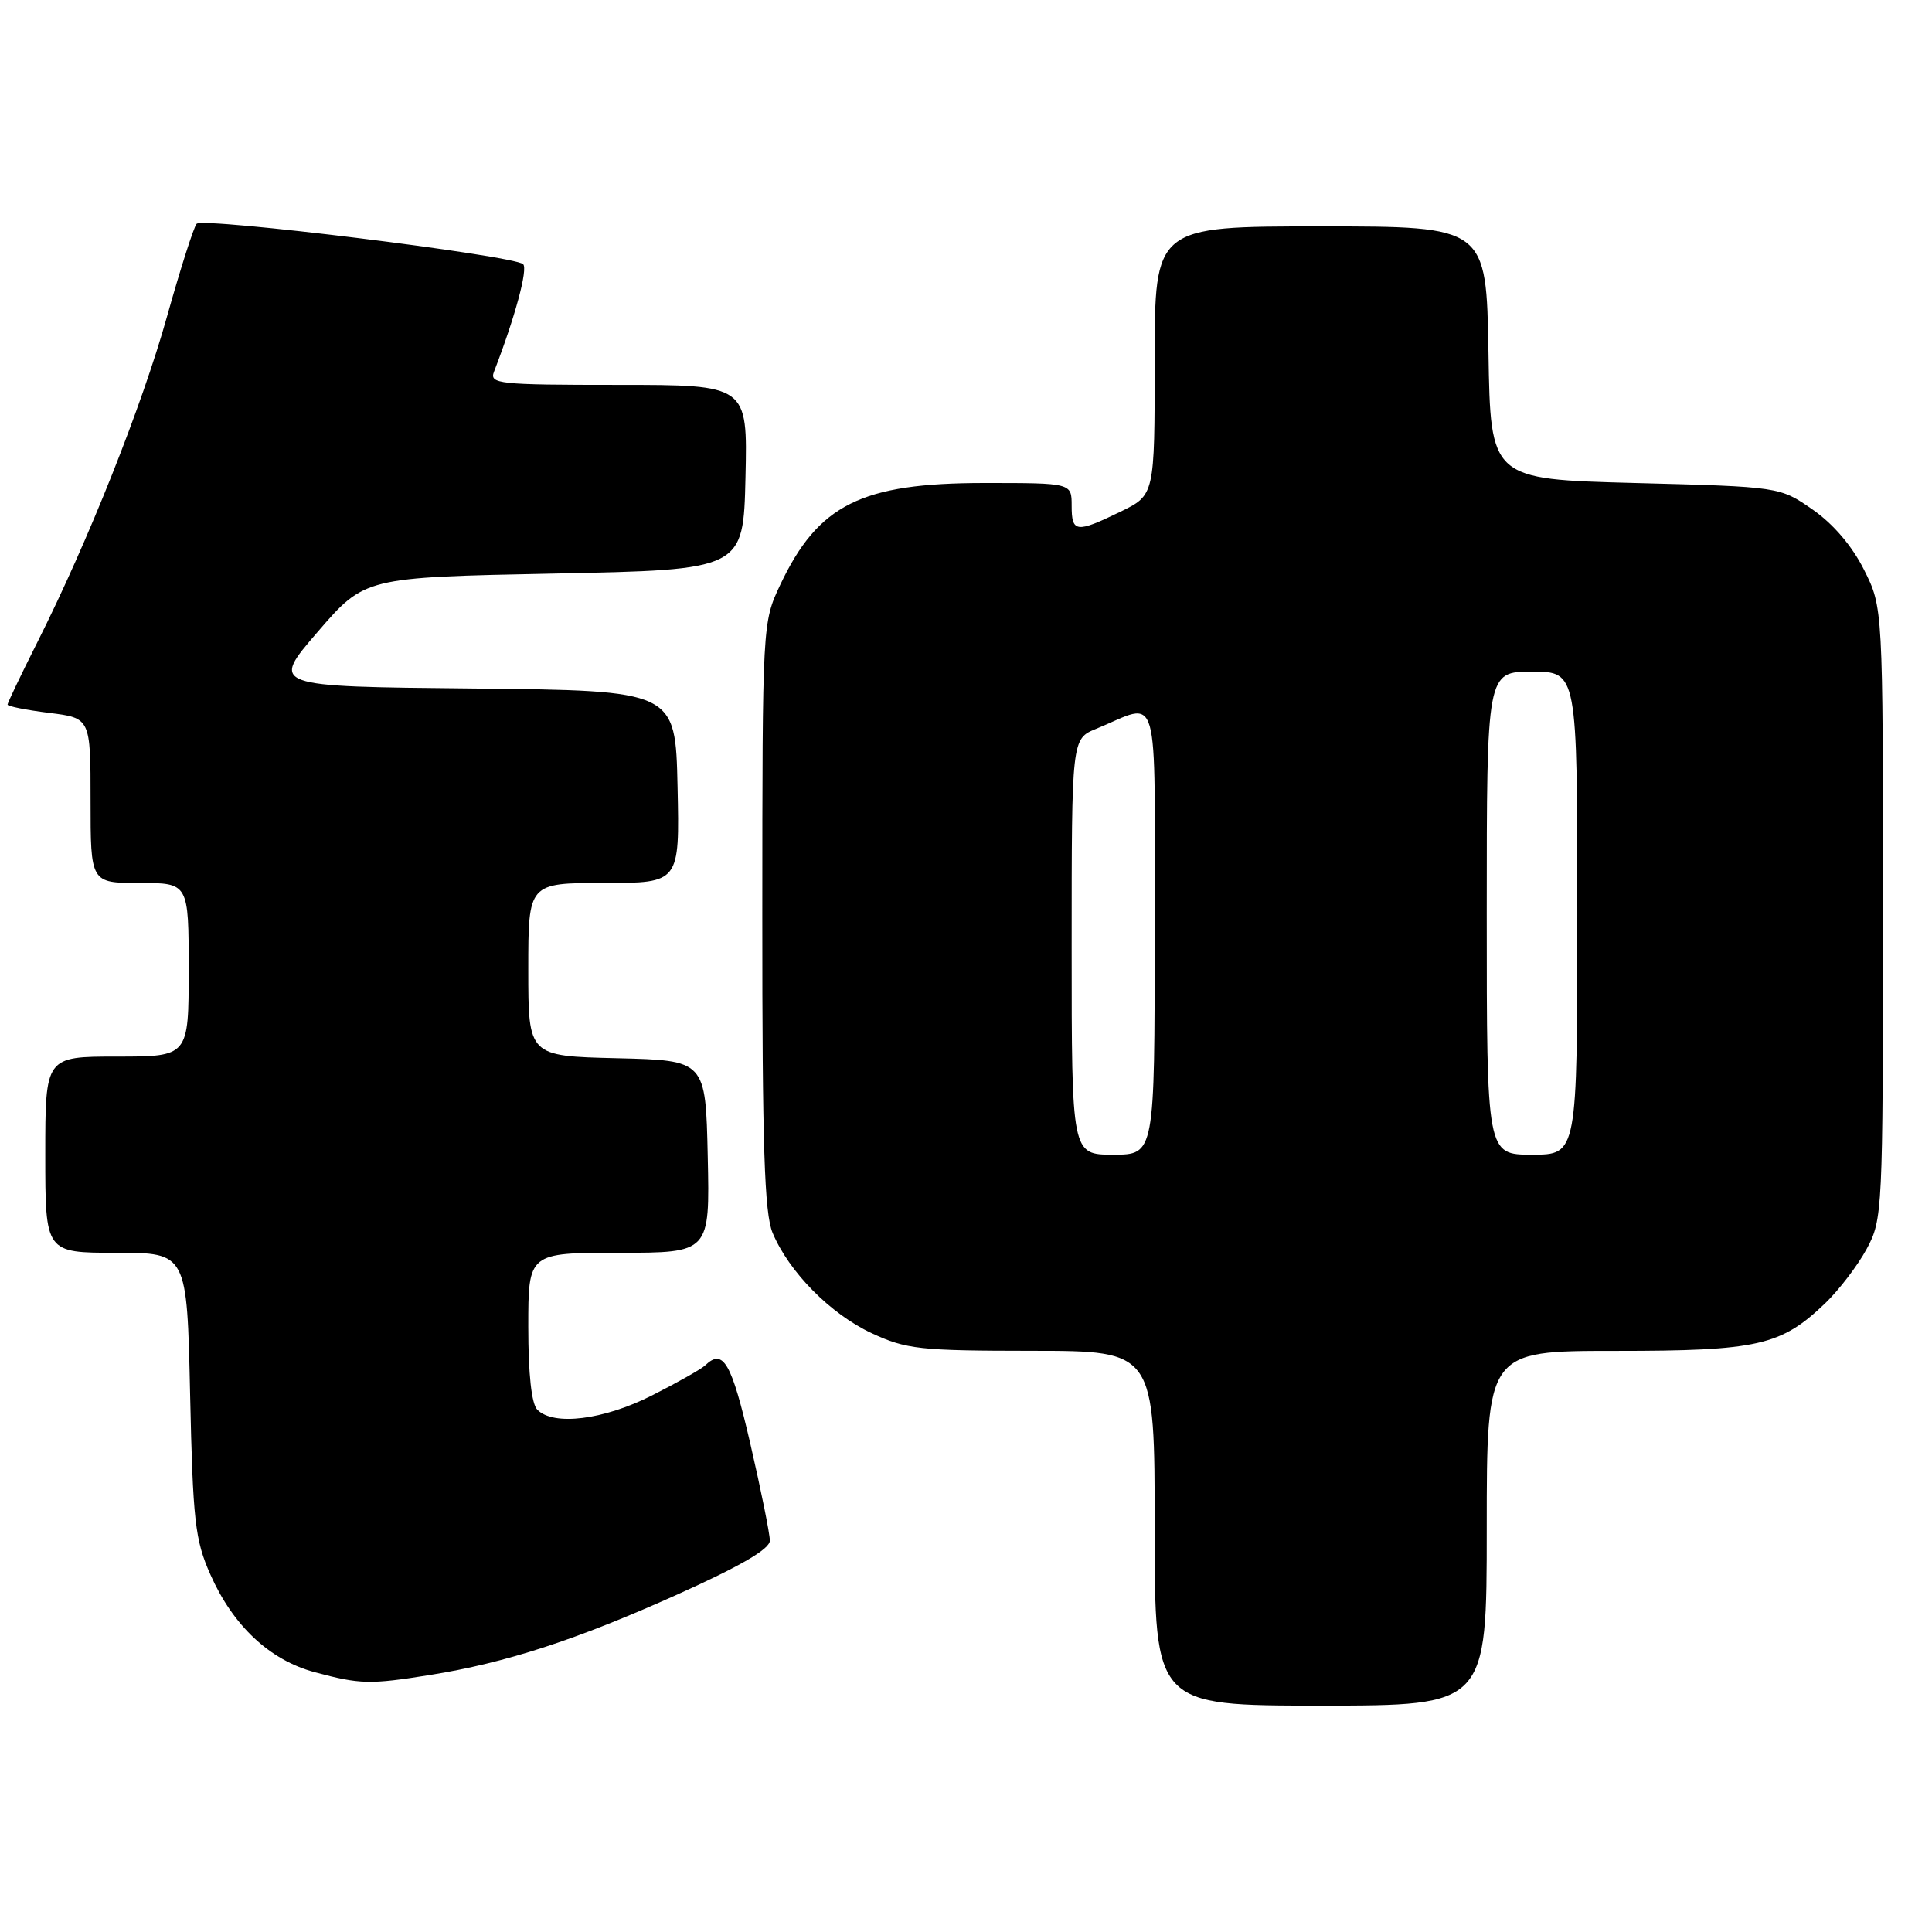 <?xml version="1.0" encoding="UTF-8" standalone="no"?>
<!DOCTYPE svg PUBLIC "-//W3C//DTD SVG 1.1//EN" "http://www.w3.org/Graphics/SVG/1.1/DTD/svg11.dtd" >
<svg xmlns="http://www.w3.org/2000/svg" xmlns:xlink="http://www.w3.org/1999/xlink" version="1.1" viewBox="0 0 256 256">
 <g >
 <path fill="currentColor"
d=" M 197.00 202.50 C 197.00 179.00 197.00 179.00 214.03 179.00 C 232.95 179.00 235.98 178.31 241.84 172.70 C 243.67 170.94 246.15 167.70 247.34 165.50 C 249.45 161.59 249.50 160.61 249.50 121.00 C 249.50 80.50 249.50 80.50 247.00 75.51 C 245.42 72.35 242.91 69.41 240.17 67.51 C 235.83 64.50 235.83 64.50 216.67 64.00 C 197.50 63.50 197.50 63.50 197.23 46.75 C 196.95 30.00 196.95 30.00 174.98 30.00 C 153.00 30.00 153.00 30.00 153.00 47.80 C 153.00 65.60 153.00 65.60 148.47 67.80 C 142.59 70.66 142.00 70.58 142.00 67.00 C 142.00 64.00 142.00 64.00 130.47 64.00 C 114.12 64.00 108.42 66.84 103.38 77.50 C 101.03 82.49 101.02 82.60 101.01 121.28 C 101.00 151.94 101.29 160.75 102.37 163.35 C 104.54 168.54 110.04 174.11 115.49 176.65 C 120.09 178.79 121.84 178.98 136.75 178.99 C 153.00 179.00 153.00 179.00 153.00 202.50 C 153.00 226.00 153.00 226.00 175.00 226.00 C 197.00 226.00 197.00 226.00 197.00 202.50 Z  M 57.00 221.94 C 67.01 220.34 76.36 217.30 89.75 211.28 C 98.15 207.50 102.00 205.26 102.01 204.14 C 102.01 203.24 100.84 197.44 99.41 191.25 C 96.93 180.54 95.83 178.63 93.45 180.91 C 92.93 181.41 89.74 183.21 86.38 184.91 C 79.96 188.15 73.37 188.97 71.20 186.80 C 70.43 186.03 70.00 182.09 70.00 175.80 C 70.00 166.00 70.00 166.00 82.03 166.00 C 94.06 166.00 94.06 166.00 93.78 153.25 C 93.50 140.50 93.50 140.50 81.75 140.22 C 70.00 139.94 70.00 139.94 70.00 128.47 C 70.00 117.00 70.00 117.00 80.03 117.00 C 90.06 117.00 90.06 117.00 89.78 104.25 C 89.50 91.50 89.50 91.50 62.68 91.23 C 35.85 90.97 35.85 90.97 42.09 83.73 C 48.33 76.50 48.33 76.50 73.42 76.00 C 98.50 75.50 98.50 75.50 98.78 63.25 C 99.06 51.00 99.06 51.00 81.92 51.00 C 66.01 51.00 64.83 50.87 65.46 49.25 C 68.25 42.03 69.99 35.60 69.31 35.00 C 67.99 33.83 26.84 28.75 26.05 29.66 C 25.66 30.12 23.89 35.65 22.13 41.94 C 18.80 53.84 11.68 71.72 4.92 85.16 C 2.76 89.45 1.00 93.14 1.00 93.36 C 1.00 93.59 3.47 94.08 6.50 94.46 C 12.00 95.14 12.00 95.14 12.00 106.07 C 12.00 117.00 12.00 117.00 18.50 117.00 C 25.00 117.00 25.00 117.00 25.00 128.50 C 25.00 140.00 25.00 140.00 15.50 140.00 C 6.00 140.00 6.00 140.00 6.00 153.00 C 6.00 166.00 6.00 166.00 15.39 166.00 C 24.78 166.00 24.78 166.00 25.19 184.75 C 25.56 201.54 25.84 204.04 27.87 208.62 C 30.88 215.42 35.73 219.97 41.69 221.57 C 47.72 223.19 49.00 223.22 57.00 221.94 Z  M 142.00 125.45 C 142.00 97.90 142.00 97.90 145.25 96.57 C 153.83 93.06 153.00 90.17 153.00 123.43 C 153.00 153.00 153.00 153.00 147.50 153.00 C 142.00 153.00 142.00 153.00 142.00 125.45 Z  M 197.00 121.00 C 197.00 89.00 197.00 89.00 203.00 89.00 C 209.00 89.00 209.00 89.00 209.00 121.00 C 209.00 153.00 209.00 153.00 203.00 153.00 C 197.00 153.00 197.00 153.00 197.00 121.00 Z "/>
</g>
</svg>
